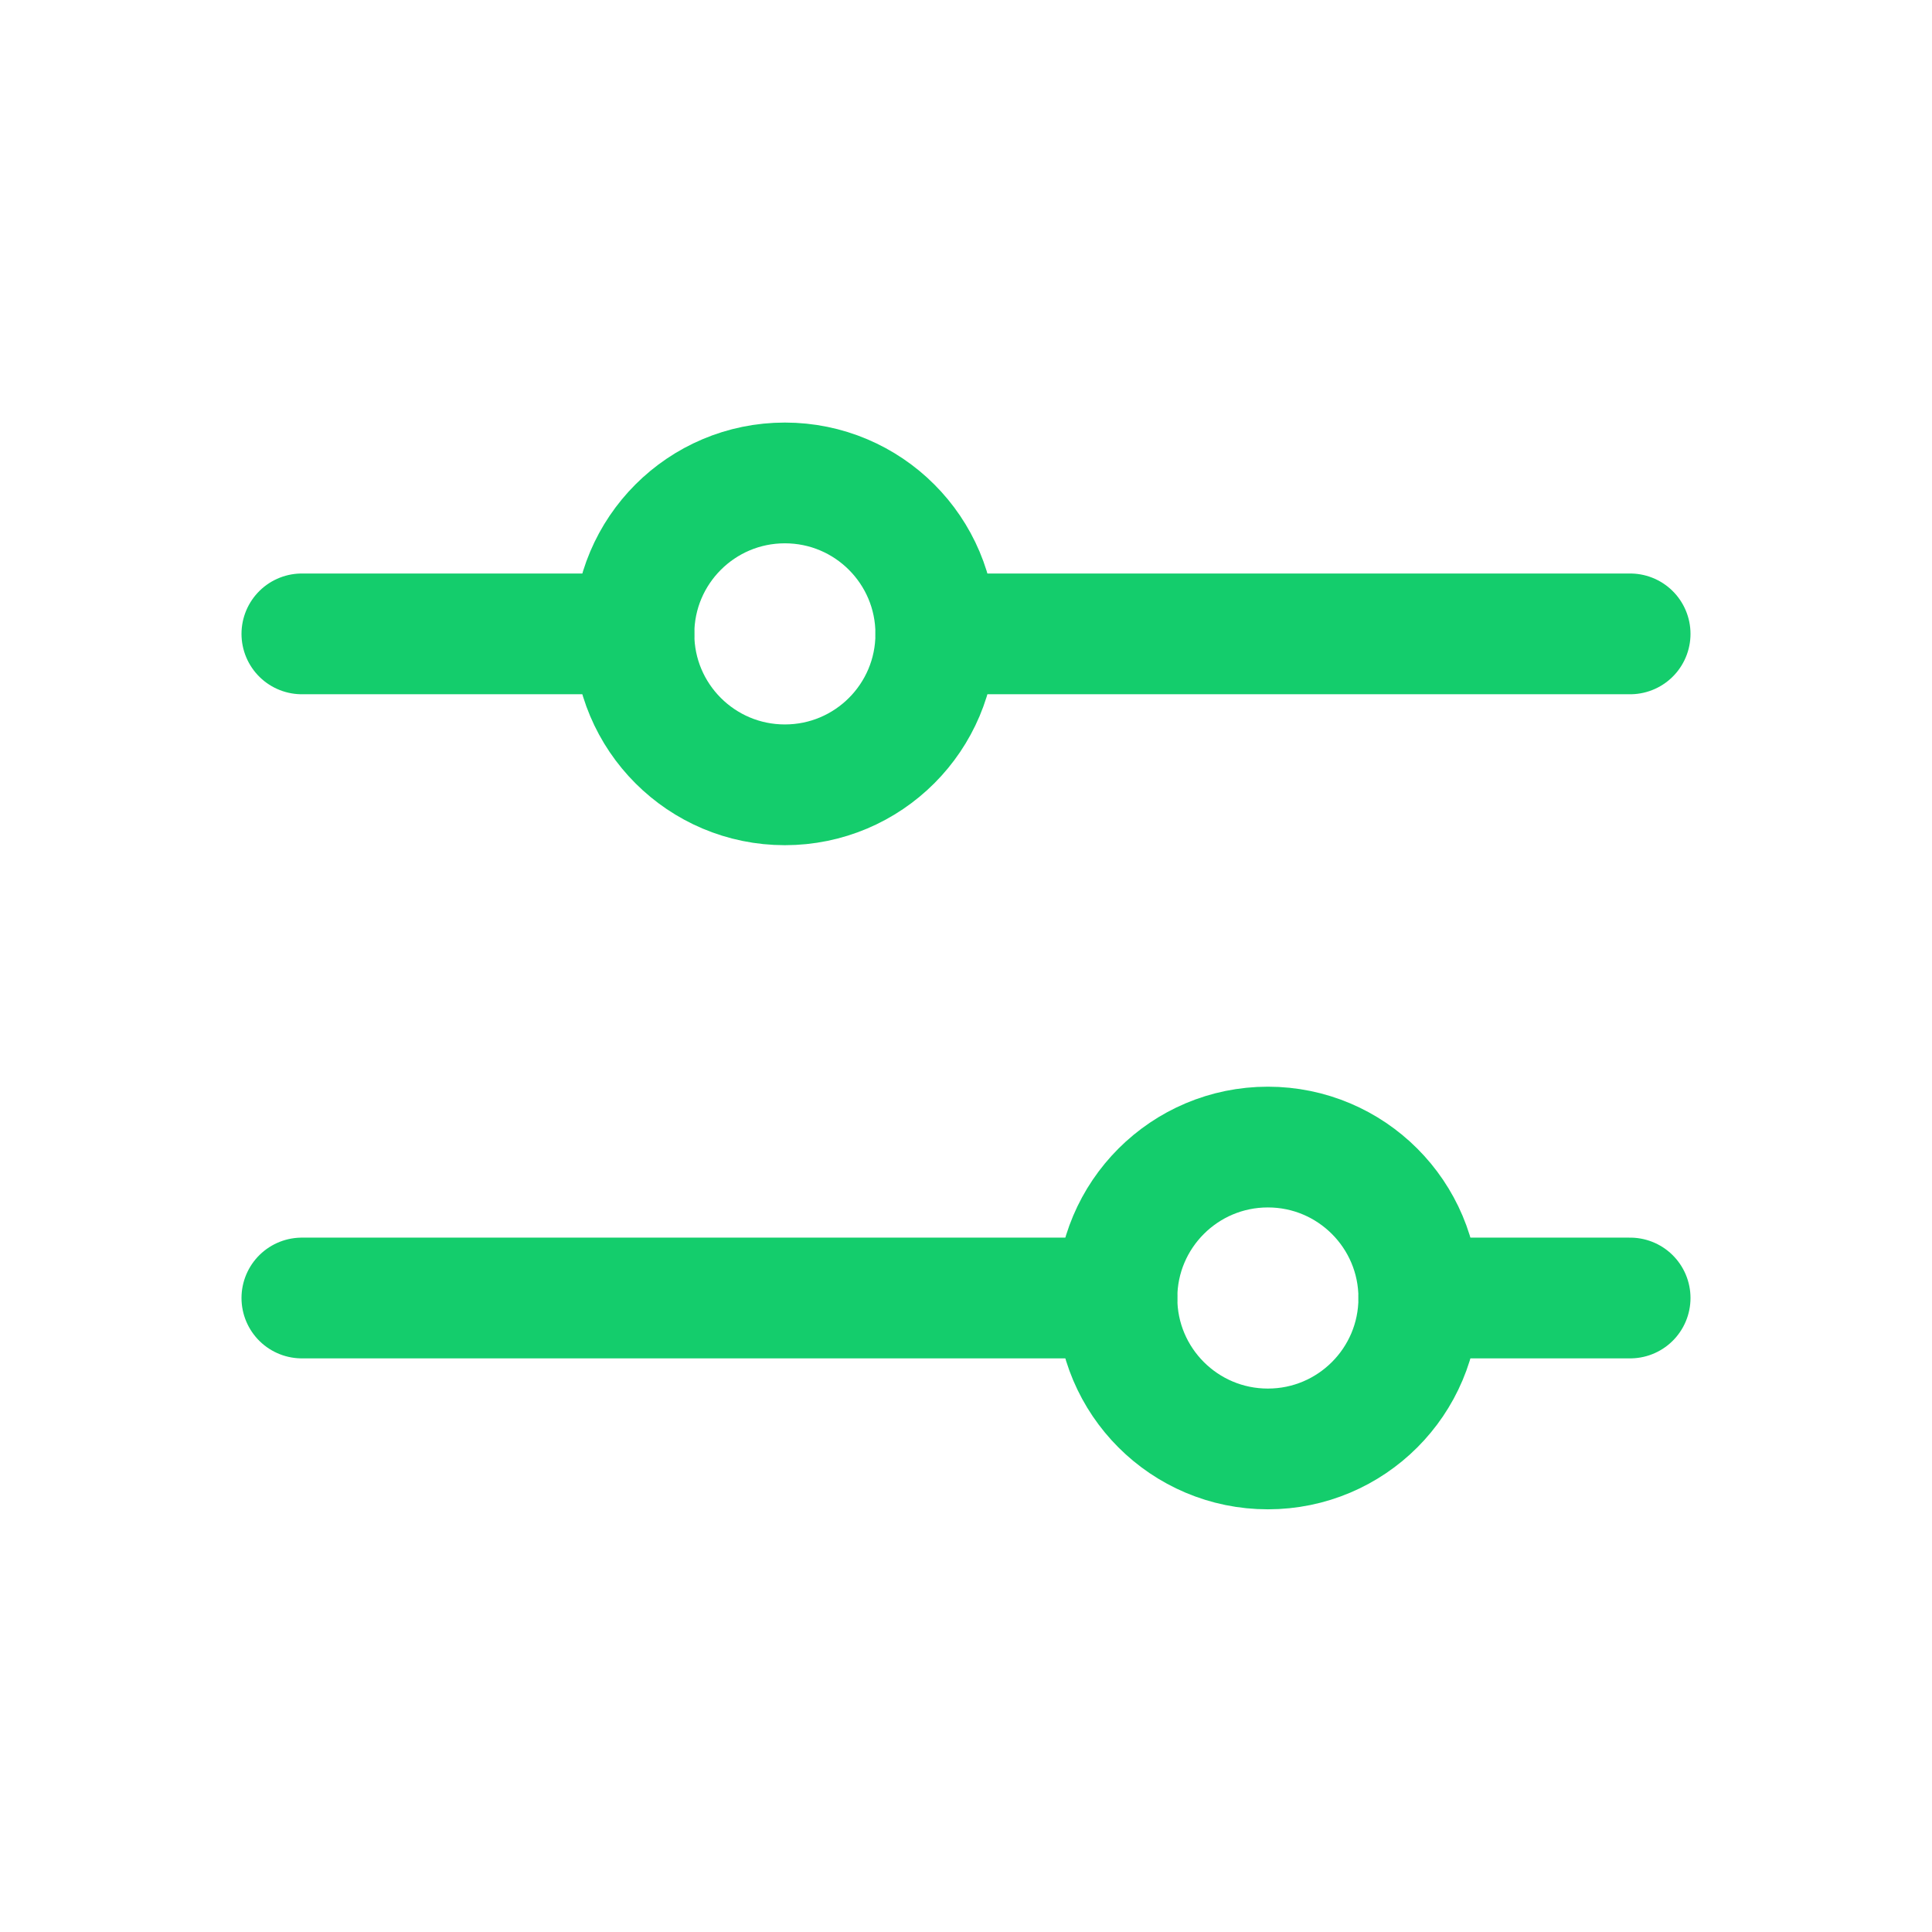 <svg width="32" height="32" viewBox="0 0 32 32" fill="none" xmlns="http://www.w3.org/2000/svg">
<path d="M18.5 21.499L5 21.499" stroke="#14CD6C" stroke-width="2" stroke-linecap="round" stroke-linejoin="round"/>
<path d="M27 21.499L23.5 21.499" stroke="#14CD6C" stroke-width="2" stroke-linecap="round" stroke-linejoin="round"/>
<path d="M21 23.999C22.381 23.999 23.5 22.88 23.5 21.499C23.5 20.119 22.381 18.999 21 18.999C19.619 18.999 18.5 20.119 18.5 21.499C18.5 22.88 19.619 23.999 21 23.999Z" stroke="#14CD6C" stroke-width="2" stroke-linecap="round" stroke-linejoin="round"/>
<path d="M10.5 10.499L5 10.499" stroke="#14CD6C" stroke-width="2" stroke-linecap="round" stroke-linejoin="round"/>
<path d="M27 10.499L15.5 10.499" stroke="#14CD6C" stroke-width="2" stroke-linecap="round" stroke-linejoin="round"/>
<path d="M13 12.999C14.381 12.999 15.5 11.88 15.5 10.499C15.5 9.118 14.381 7.999 13 7.999C11.619 7.999 10.5 9.118 10.5 10.499C10.5 11.88 11.619 12.999 13 12.999Z" stroke="#14CD6C" stroke-width="2" stroke-linecap="round" stroke-linejoin="round"/>
</svg>
